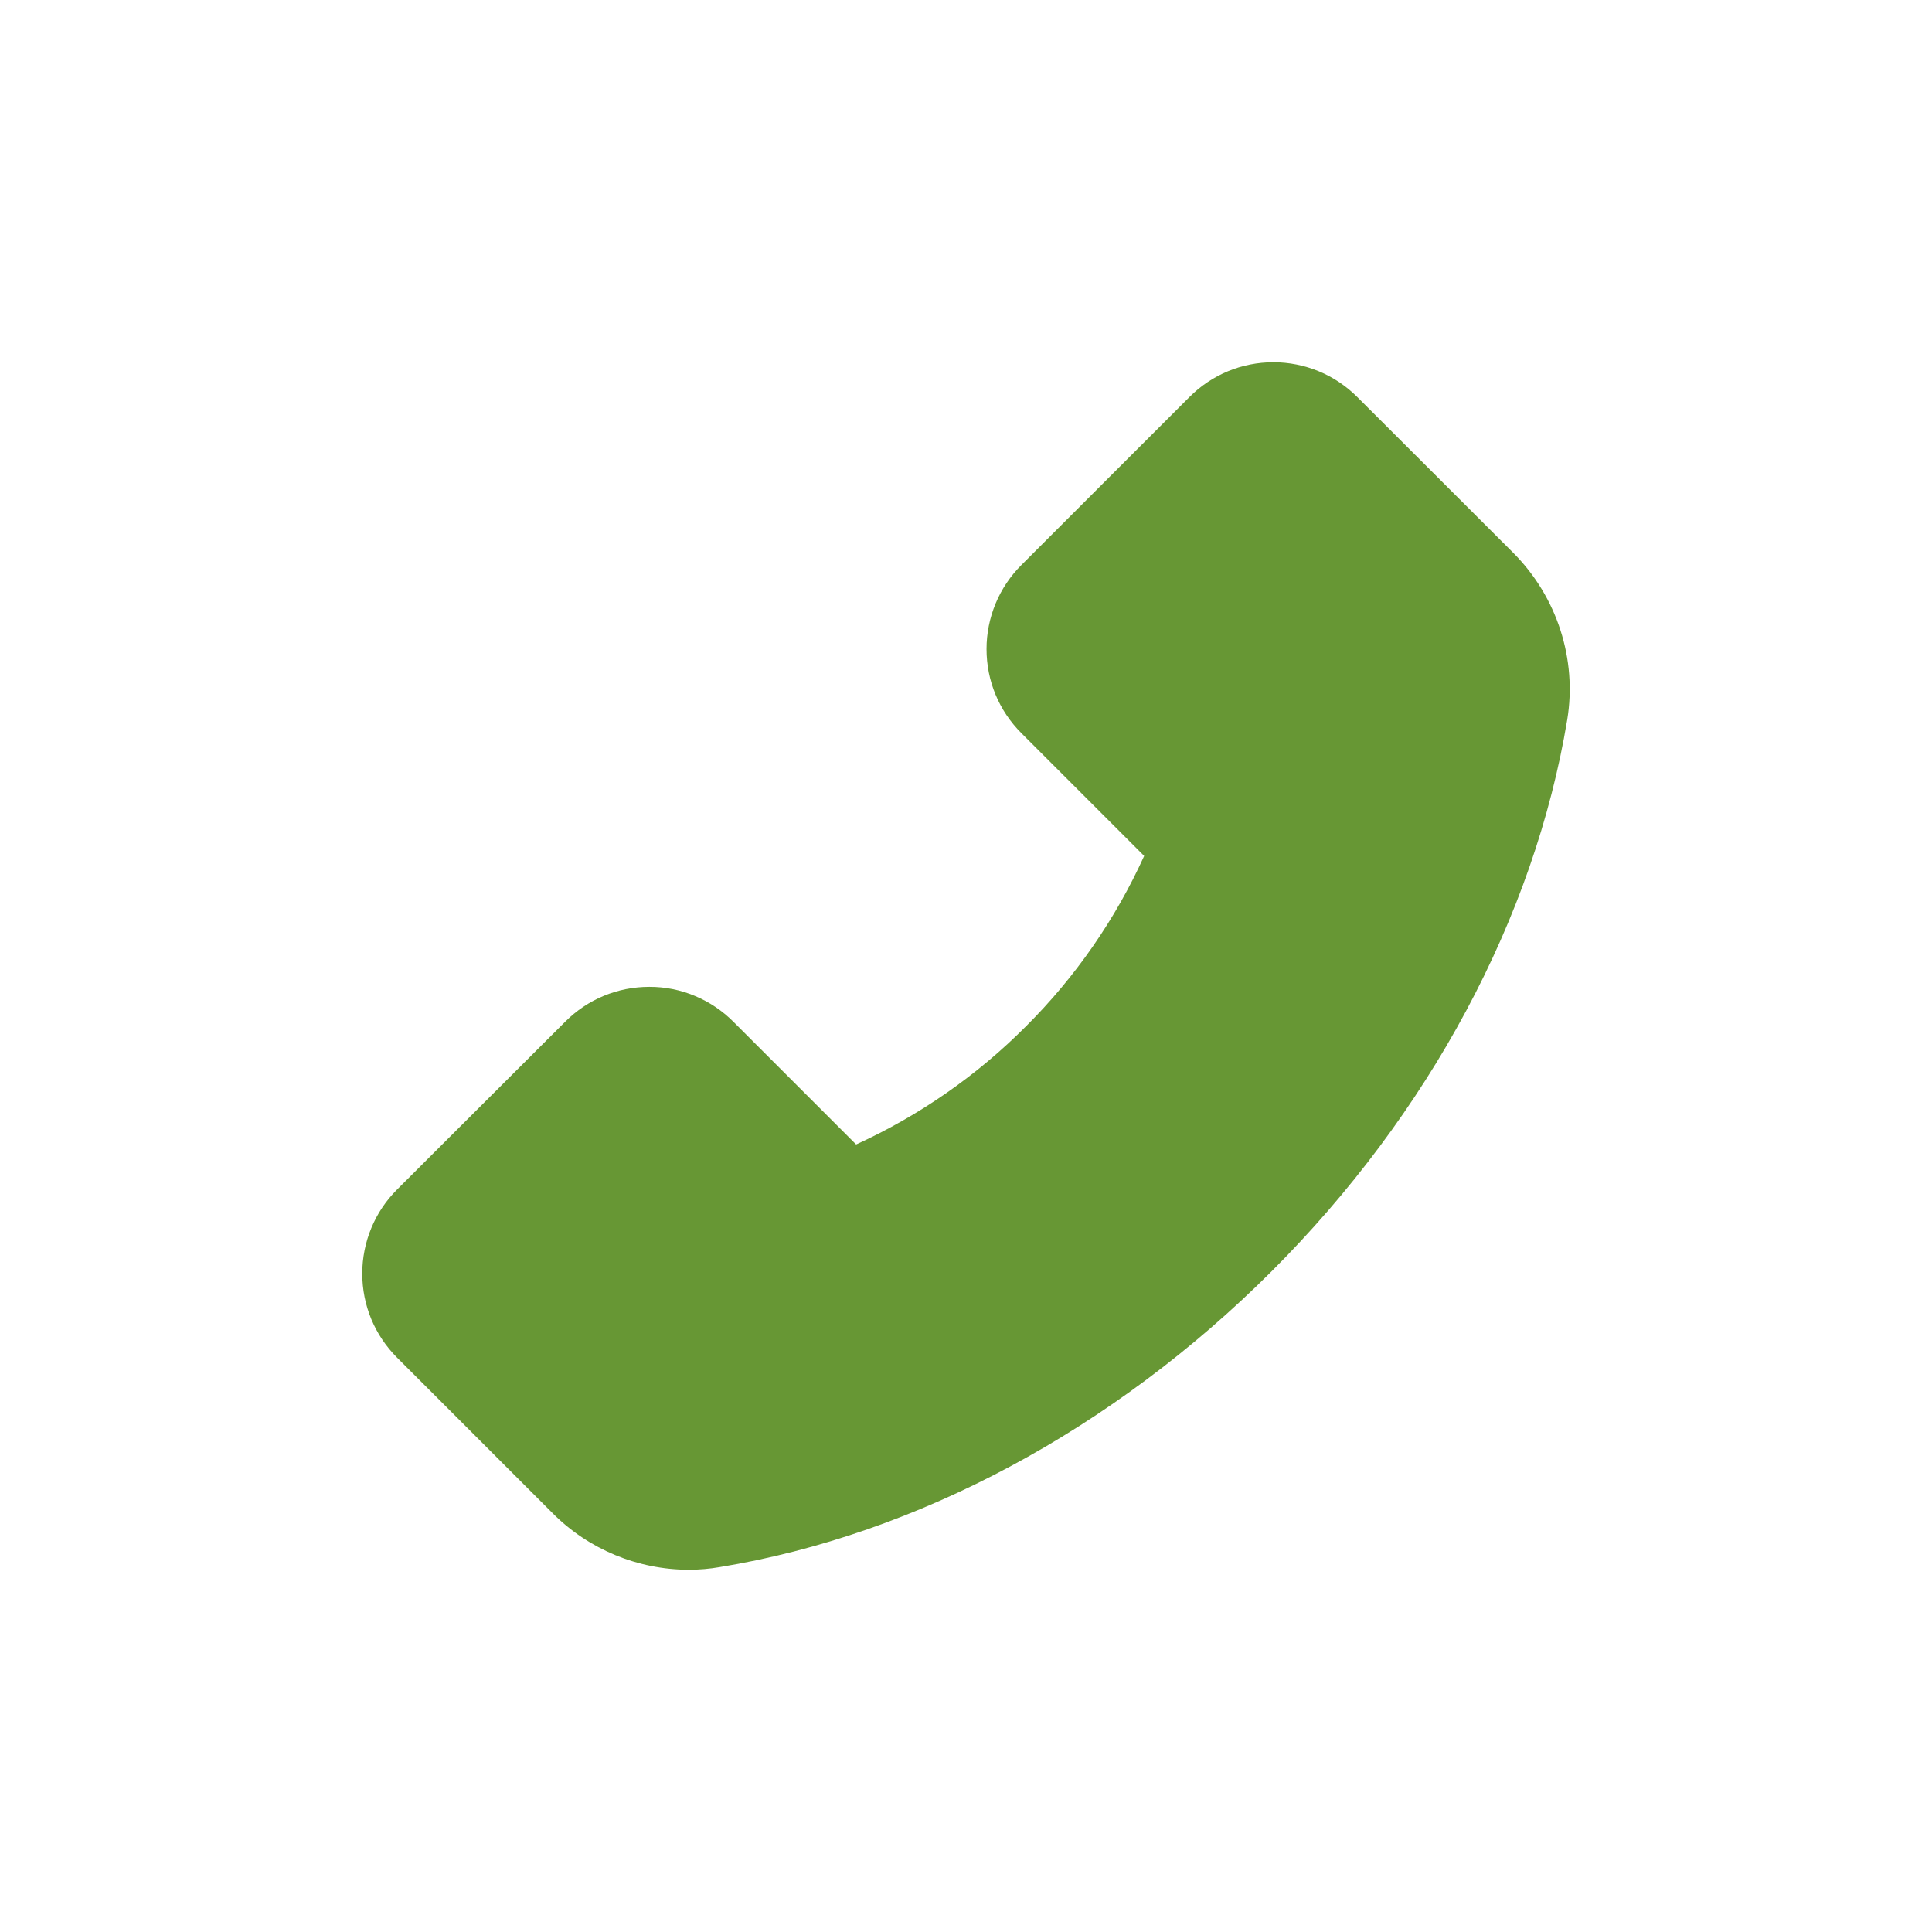 <svg width="32" height="32" viewBox="0 0 32 32" fill="none" xmlns="http://www.w3.org/2000/svg">
<path id="call01" d="M25.068 9.16L22.483 6.578C22.3 6.395 22.084 6.249 21.845 6.15C21.606 6.051 21.35 6 21.092 6C20.565 6 20.07 6.206 19.699 6.578L16.917 9.359C16.734 9.542 16.589 9.758 16.49 9.997C16.391 10.236 16.34 10.492 16.34 10.75C16.34 11.277 16.546 11.772 16.917 12.143L18.951 14.177C18.475 15.226 17.813 16.181 16.997 16.995C16.184 17.813 15.229 18.477 14.18 18.956L12.146 16.922C11.963 16.739 11.746 16.594 11.508 16.495C11.269 16.395 11.013 16.344 10.755 16.345C10.228 16.345 9.733 16.551 9.362 16.922L6.578 19.701C6.394 19.884 6.249 20.101 6.15 20.34C6.051 20.579 6 20.836 6 21.094C6 21.621 6.206 22.116 6.578 22.488L9.158 25.068C9.75 25.662 10.568 26 11.408 26C11.585 26 11.755 25.985 11.922 25.956C15.194 25.417 18.439 23.677 21.058 21.061C23.674 18.446 25.412 15.204 25.958 11.922C26.123 10.92 25.791 9.888 25.068 9.16Z" fill="#679734"/>
</svg>
